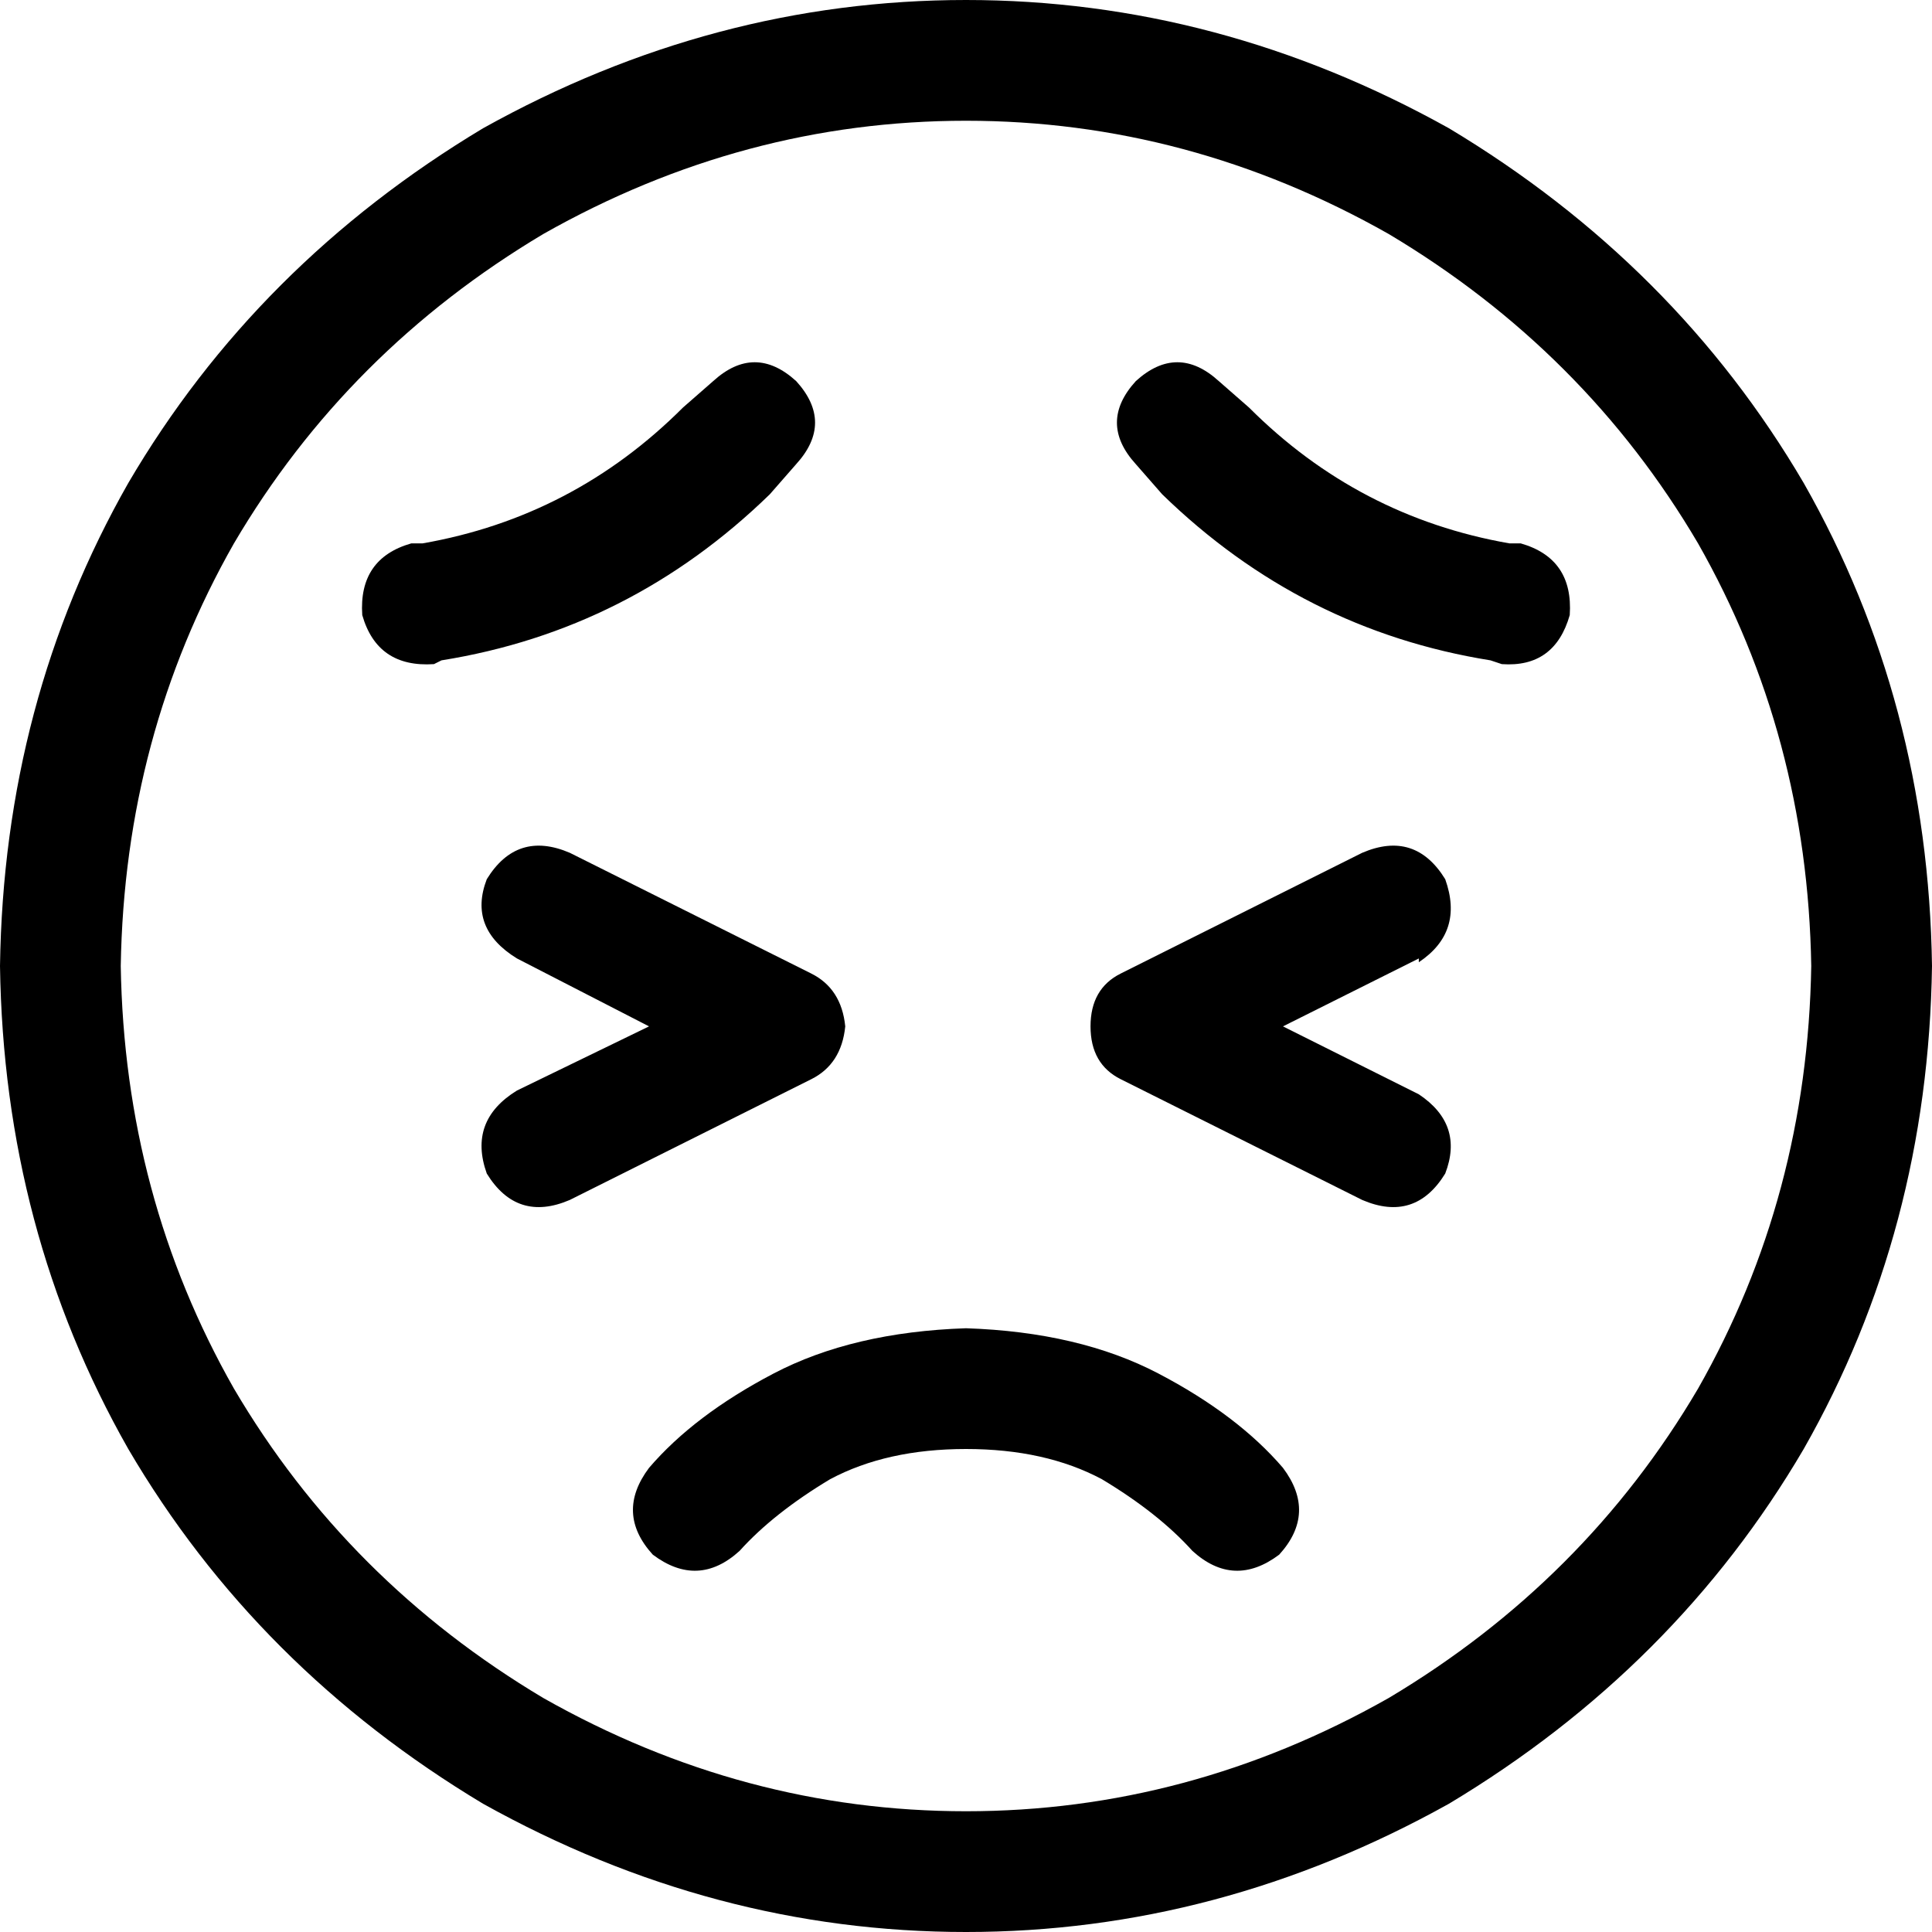 <svg viewBox="0 0 512 512">
  <path
    d="M 480 256 Q 479 195 450 144 L 450 144 Q 420 93 368 62 Q 315 32 256 32 Q 197 32 144 62 Q 92 93 62 144 Q 33 195 32 256 Q 33 317 62 368 Q 92 419 144 450 Q 197 480 256 480 Q 315 480 368 450 Q 420 419 450 368 Q 479 317 480 256 L 480 256 Z M 0 256 Q 1 186 34 128 L 34 128 Q 68 70 128 34 Q 189 0 256 0 Q 323 0 384 34 Q 444 70 478 128 Q 511 186 512 256 Q 511 326 478 384 Q 444 442 384 478 Q 323 512 256 512 Q 189 512 128 478 Q 68 442 34 384 Q 1 326 0 256 L 0 256 Z M 316 411 Q 307 401 292 392 L 292 392 Q 277 384 256 384 Q 235 384 220 392 Q 205 401 196 411 Q 185 421 173 412 Q 163 401 172 389 Q 184 375 205 364 Q 226 353 256 352 Q 286 353 307 364 Q 328 375 340 389 Q 349 401 339 412 Q 327 421 316 411 L 316 411 Z M 129 233 Q 137 220 151 226 L 215 258 Q 223 262 224 272 Q 223 282 215 286 L 151 318 Q 137 324 129 311 Q 124 297 137 289 L 172 272 L 137 254 Q 124 246 129 233 L 129 233 Z M 376 254 L 340 272 L 376 290 Q 388 298 383 311 Q 375 324 361 318 L 297 286 Q 289 282 289 272 Q 289 262 297 258 L 361 226 Q 375 220 383 233 Q 388 247 376 255 L 376 254 Z M 211 101 Q 221 112 211 123 L 204 131 Q 167 167 117 175 L 115 176 Q 100 177 96 163 Q 95 148 109 144 L 112 144 Q 152 137 181 108 L 189 101 Q 200 91 211 101 L 211 101 Z M 301 123 Q 291 112 301 101 Q 312 91 323 101 L 331 108 Q 360 137 400 144 L 403 144 Q 417 148 416 163 Q 412 177 398 176 L 395 175 Q 345 167 308 131 L 301 123 L 301 123 Z"
  />
</svg>